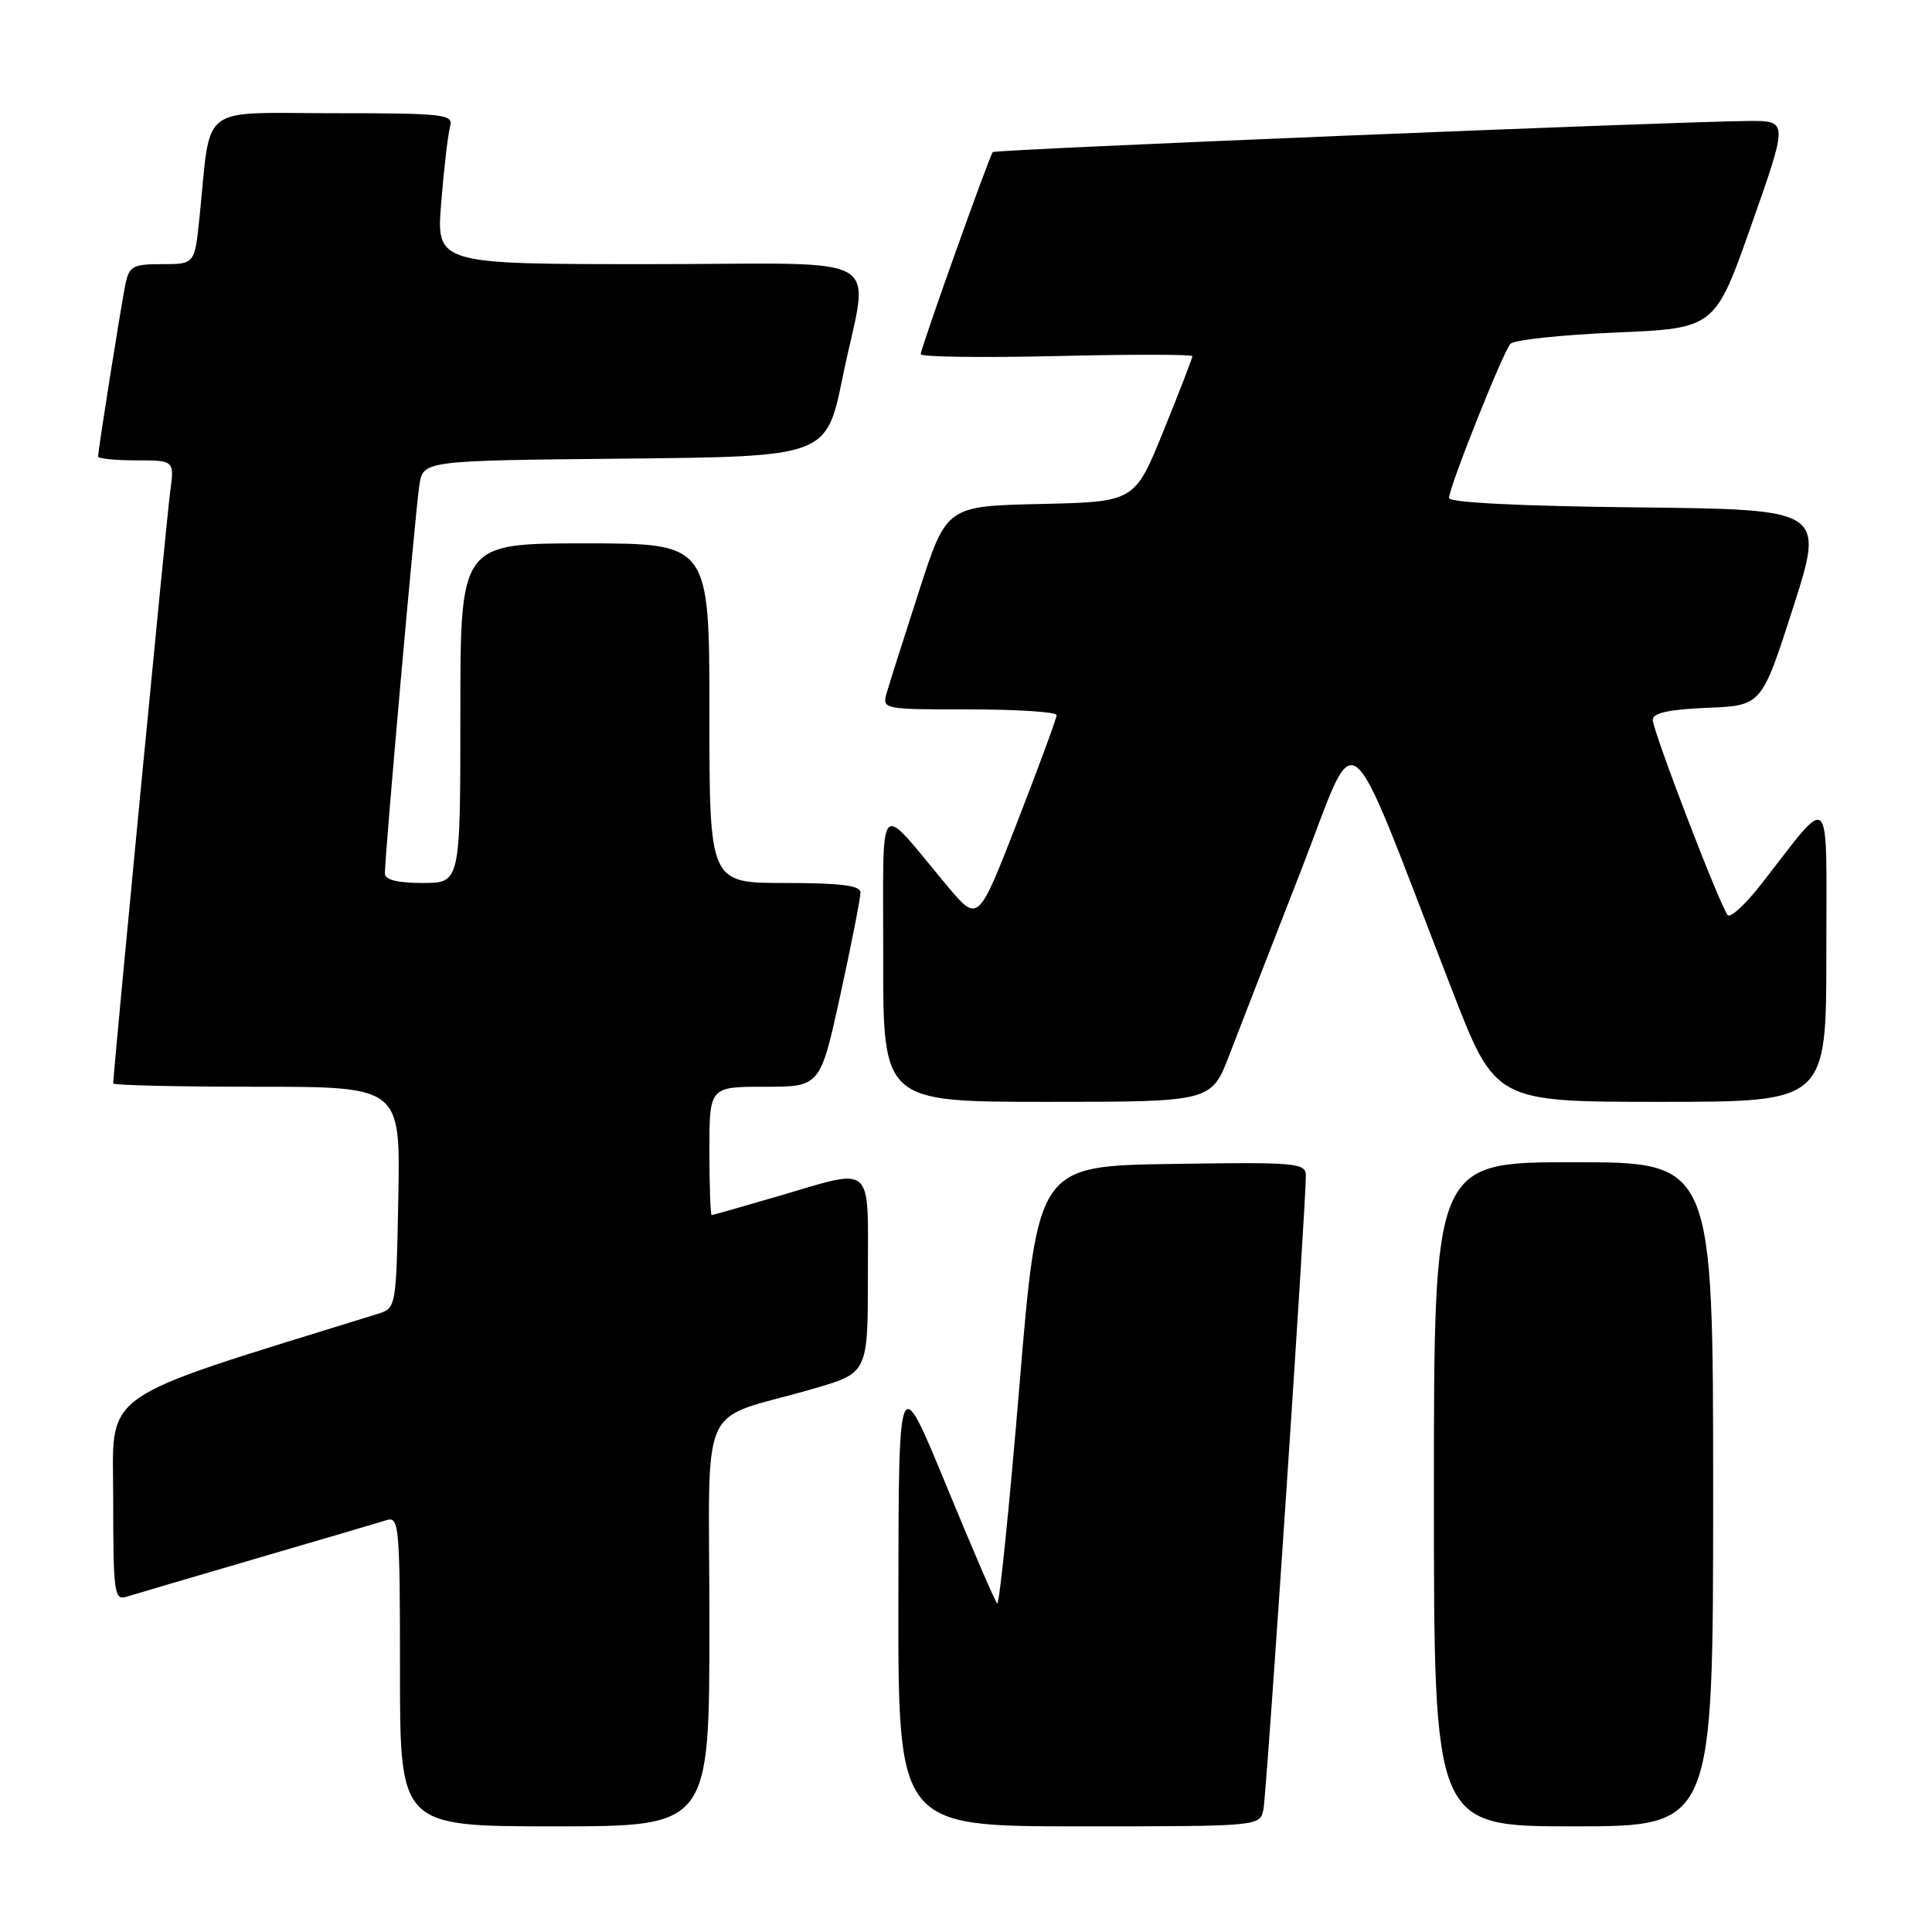 <?xml version="1.0" encoding="UTF-8" standalone="no"?>
<!DOCTYPE svg PUBLIC "-//W3C//DTD SVG 1.1//EN" "http://www.w3.org/Graphics/SVG/1.1/DTD/svg11.dtd" >
<svg xmlns="http://www.w3.org/2000/svg" xmlns:xlink="http://www.w3.org/1999/xlink" version="1.1" viewBox="0 0 256 256">
 <g >
 <path fill="currentColor"
d=" M 94.00 215.08 C 94.00 184.47 92.20 188.53 107.75 184.02 C 115.00 181.92 115.00 181.92 115.00 168.96 C 115.00 153.89 115.96 154.73 103.05 158.52 C 98.40 159.88 94.47 161.00 94.30 161.00 C 94.14 161.00 94.00 157.18 94.00 152.50 C 94.00 144.00 94.00 144.00 101.35 144.00 C 108.69 144.00 108.69 144.00 111.37 131.75 C 112.84 125.01 114.03 118.94 114.02 118.25 C 114.01 117.33 111.32 117.00 104.00 117.00 C 94.00 117.00 94.00 117.00 94.00 94.50 C 94.00 72.00 94.00 72.00 77.50 72.00 C 61.00 72.00 61.00 72.00 61.00 94.50 C 61.00 117.00 61.00 117.00 56.00 117.00 C 52.67 117.00 51.00 116.58 51.00 115.75 C 50.99 113.28 55.06 67.43 55.57 64.27 C 56.08 61.03 56.08 61.03 82.79 60.77 C 109.50 60.50 109.50 60.50 111.65 50.00 C 115.12 33.01 118.53 35.00 85.90 35.00 C 57.79 35.00 57.79 35.00 58.47 26.75 C 58.84 22.21 59.37 17.71 59.64 16.75 C 60.10 15.14 58.90 15.00 44.16 15.00 C 26.12 15.00 28.00 13.54 26.44 28.75 C 25.80 35.00 25.80 35.00 21.48 35.00 C 17.57 35.00 17.11 35.26 16.60 37.75 C 16.00 40.73 13.00 59.65 13.00 60.49 C 13.00 60.77 15.28 61.00 18.06 61.00 C 23.12 61.00 23.12 61.00 22.54 65.25 C 22.07 68.73 15.00 142.12 15.00 143.56 C 15.00 143.80 23.56 144.00 34.03 144.00 C 53.05 144.00 53.05 144.00 52.78 158.67 C 52.50 173.34 52.50 173.34 50.00 174.11 C 12.34 185.81 15.00 183.94 15.00 198.63 C 15.00 211.04 15.14 212.09 16.75 211.58 C 17.71 211.28 25.47 208.99 34.00 206.50 C 42.53 204.01 50.29 201.72 51.25 201.42 C 52.88 200.90 53.00 202.30 53.00 221.43 C 53.00 242.00 53.00 242.00 73.50 242.00 C 94.00 242.00 94.00 242.00 94.00 215.08 Z  M 167.41 239.75 C 167.85 237.58 173.08 159.32 173.03 155.73 C 173.00 154.09 171.67 153.97 155.25 154.23 C 137.50 154.50 137.50 154.50 135.07 183.74 C 133.73 199.82 132.41 212.74 132.13 212.46 C 131.84 212.18 128.79 205.10 125.34 196.72 C 119.07 181.50 119.07 181.50 119.04 211.75 C 119.00 242.00 119.00 242.00 142.98 242.00 C 166.96 242.00 166.96 242.00 167.41 239.75 Z  M 227.00 198.00 C 227.00 154.00 227.00 154.00 208.50 154.00 C 190.00 154.00 190.00 154.00 190.00 198.00 C 190.00 242.00 190.00 242.00 208.50 242.00 C 227.00 242.00 227.00 242.00 227.00 198.00 Z  M 162.91 139.75 C 164.23 136.31 168.45 125.44 172.30 115.59 C 180.18 95.40 177.78 93.53 192.43 131.25 C 198.15 146.00 198.15 146.00 220.08 146.00 C 242.00 146.00 242.00 146.00 242.00 126.25 C 241.99 104.02 242.90 104.96 233.30 117.25 C 231.26 119.86 229.30 121.66 228.93 121.25 C 227.93 120.12 219.00 96.86 219.00 95.38 C 219.00 94.47 221.14 94.00 226.22 93.79 C 233.43 93.50 233.43 93.50 237.60 80.50 C 241.76 67.50 241.76 67.50 216.88 67.23 C 201.55 67.07 192.00 66.59 192.00 65.99 C 192.00 64.59 199.13 46.68 200.14 45.56 C 200.60 45.04 206.89 44.37 214.12 44.06 C 227.25 43.50 227.25 43.50 232.09 29.75 C 236.93 16.00 236.93 16.00 231.72 16.03 C 221.94 16.10 131.86 19.80 131.55 20.15 C 131.09 20.67 122.00 46.15 122.00 46.93 C 122.00 47.30 130.10 47.41 140.00 47.18 C 149.90 46.94 158.00 46.95 158.00 47.20 C 158.00 47.44 156.28 51.89 154.18 57.07 C 150.36 66.50 150.36 66.50 137.89 66.78 C 125.42 67.06 125.42 67.06 121.79 78.28 C 119.79 84.45 117.87 90.51 117.51 91.75 C 116.87 93.99 116.91 94.00 128.43 94.00 C 134.79 94.00 140.00 94.34 140.01 94.75 C 140.01 95.16 137.67 101.52 134.81 108.88 C 129.61 122.26 129.61 122.26 125.55 117.43 C 116.04 106.08 117.07 104.96 117.03 126.75 C 117.00 146.00 117.00 146.00 138.76 146.00 C 160.51 146.00 160.51 146.00 162.91 139.75 Z "/>
</g>
</svg>